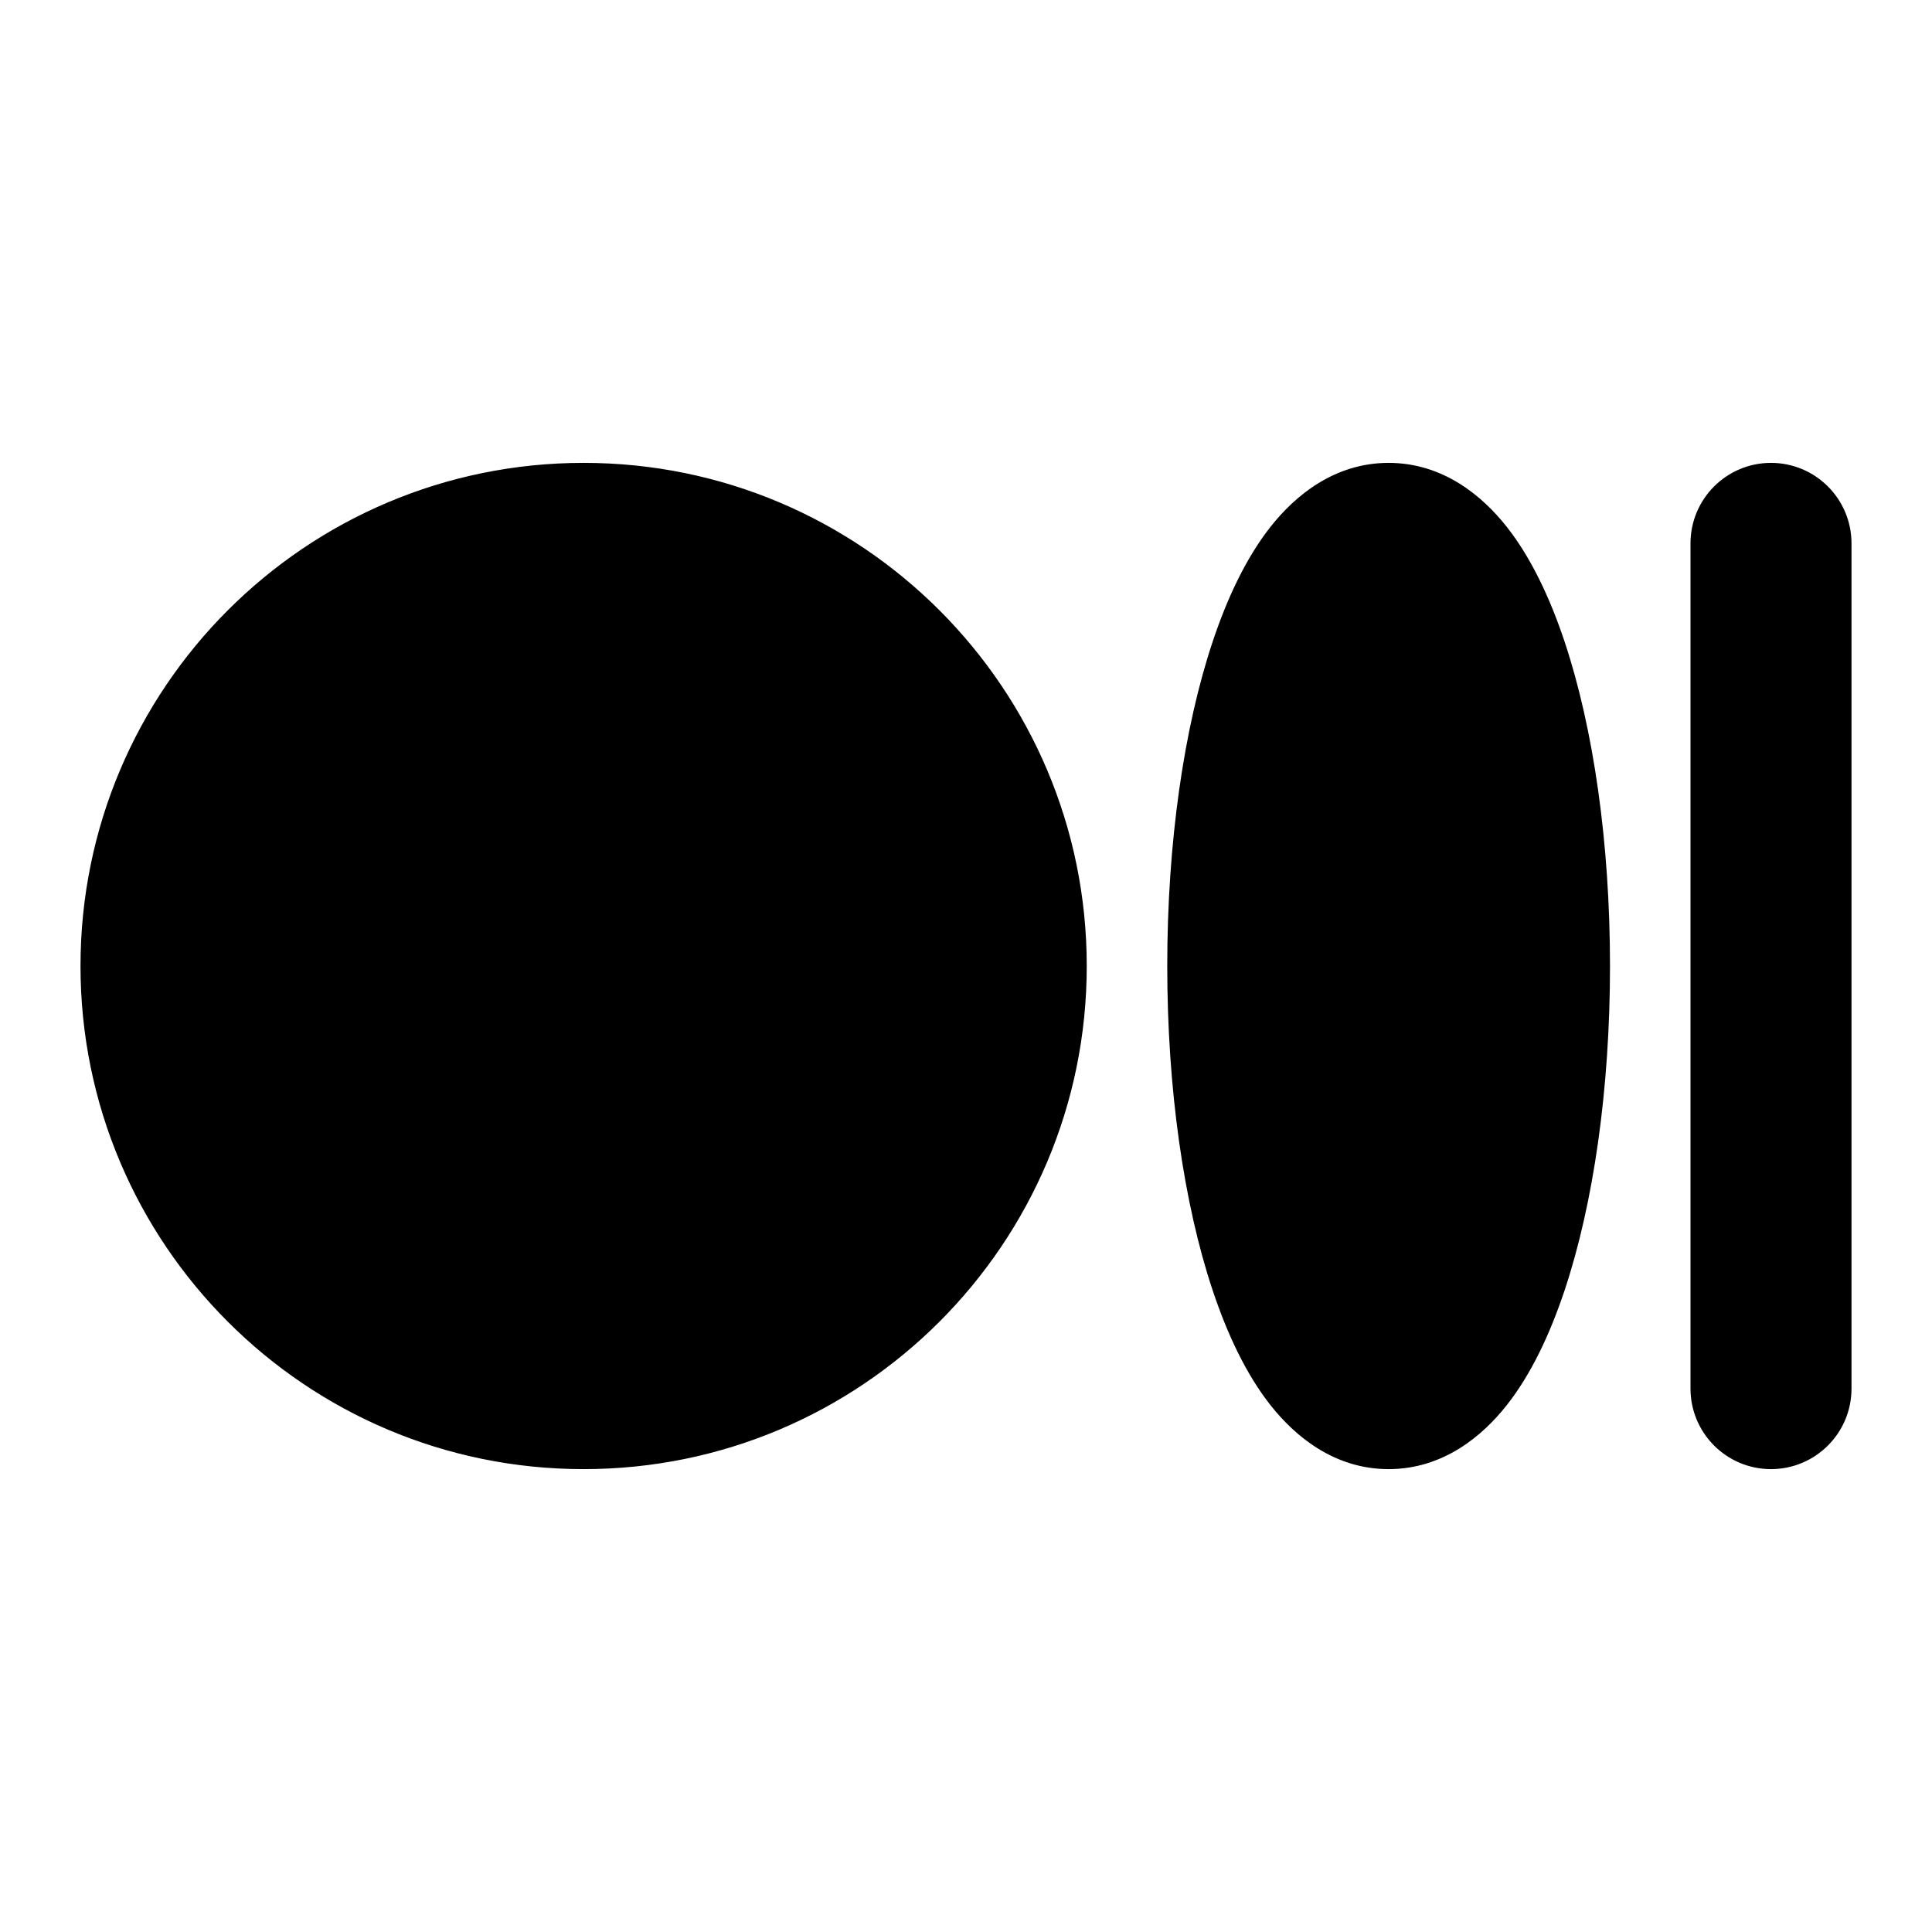 <svg width="24" height="24" viewBox="0 0 24 24" fill="none" xmlns="http://www.w3.org/2000/svg">
<path fill-rule="evenodd" clip-rule="evenodd" d="M1 12C1 8.548 3.798 5.75 7.25 5.75C10.702 5.75 13.5 8.548 13.5 12C13.5 15.452 10.702 18.25 7.25 18.25C3.798 18.25 1 15.452 1 12ZM15.783 6.544C16.083 6.164 16.571 5.75 17.25 5.75C17.929 5.75 18.417 6.164 18.717 6.544C19.025 6.935 19.258 7.438 19.436 7.971C19.795 9.048 20 10.473 20 12C20 13.527 19.795 14.952 19.436 16.029C19.258 16.562 19.025 17.066 18.717 17.456C18.417 17.836 17.929 18.25 17.25 18.25C16.571 18.25 16.083 17.836 15.783 17.456C15.475 17.066 15.242 16.562 15.064 16.029C14.705 14.952 14.5 13.527 14.5 12C14.5 10.473 14.705 9.048 15.064 7.971C15.242 7.438 15.475 6.935 15.783 6.544ZM23 6.75C23 6.198 22.552 5.75 22 5.75C21.448 5.75 21 6.198 21 6.75V17.25C21 17.802 21.448 18.25 22 18.25C22.552 18.25 23 17.802 23 17.25V6.75Z" fill="black"/>
</svg>
